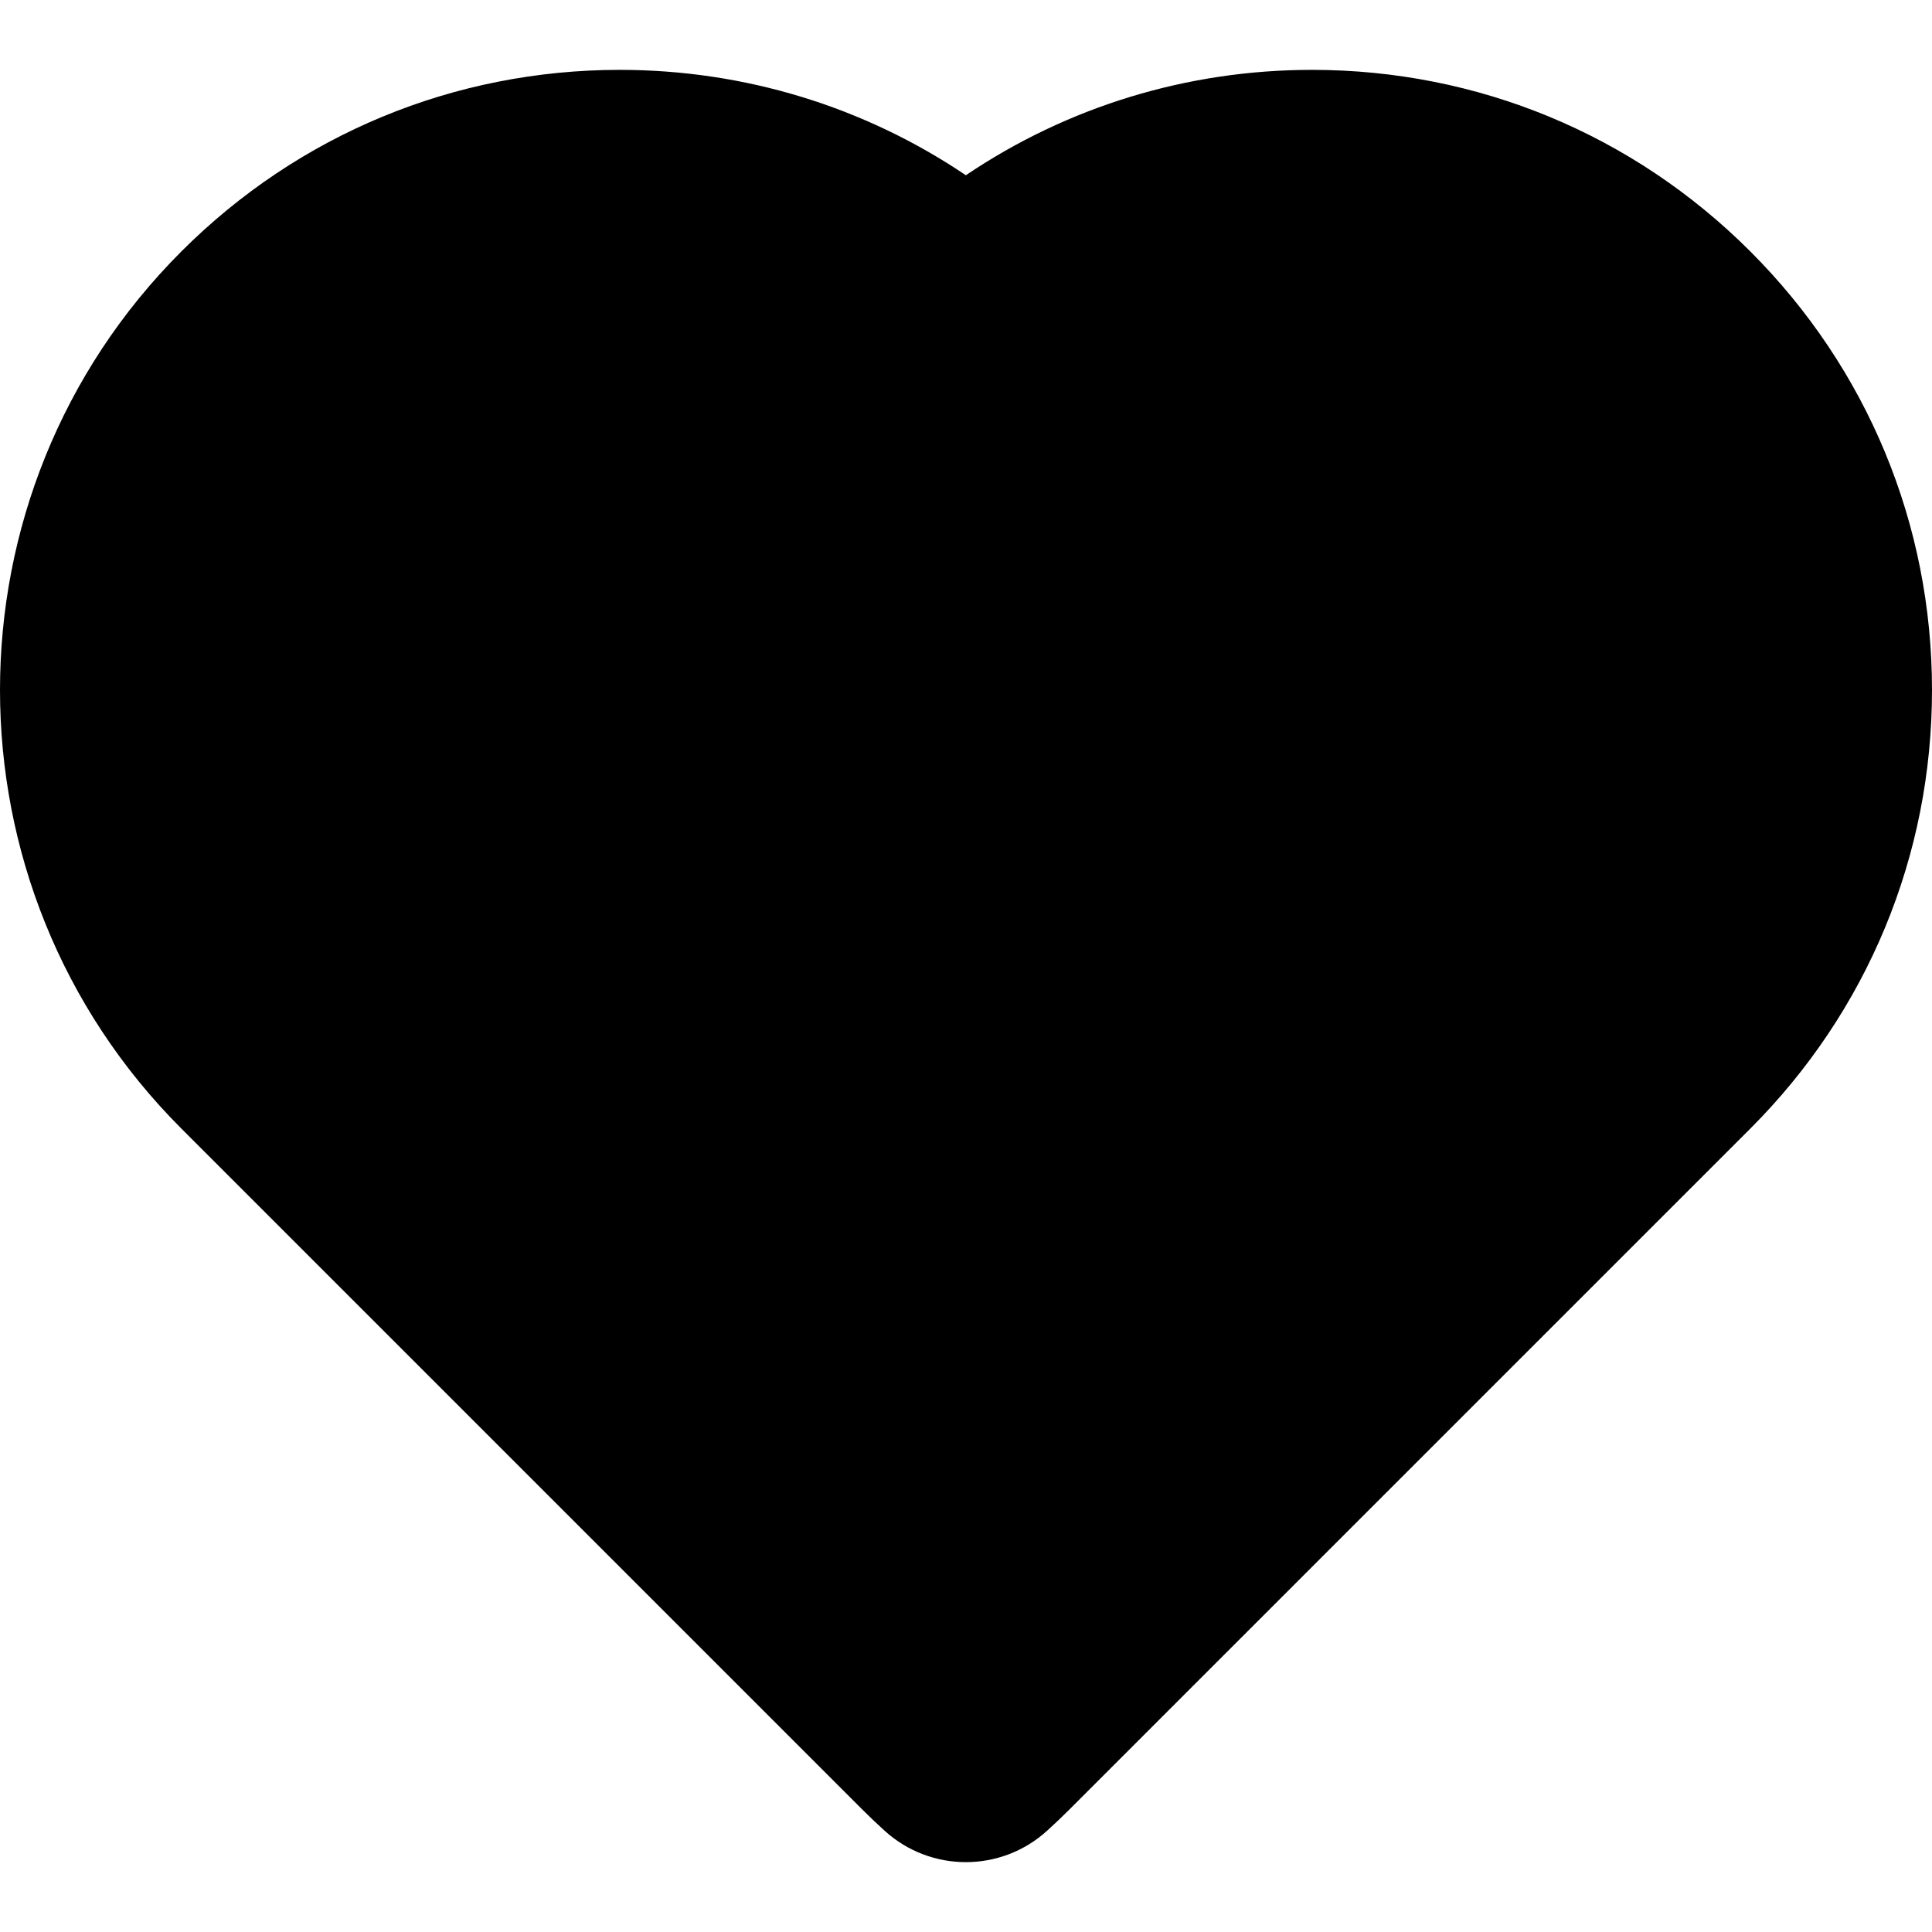 <?xml version="1.0" encoding="iso-8859-1"?>
<!-- Generator: Adobe Illustrator 18.0.0, SVG Export Plug-In . SVG Version: 6.00 Build 0)  -->
<!DOCTYPE svg PUBLIC "-//W3C//DTD SVG 1.1//EN" "http://www.w3.org/Graphics/SVG/1.1/DTD/svg11.dtd">
<svg version="1.1" id="Capa_1" xmlns="http://www.w3.org/2000/svg" xmlns:xlink="http://www.w3.org/1999/xlink" x="0px" y="0px"
	 viewBox="0 0 295.024 295.024" style="enable-background:new 0 0 295.024 295.024;" xml:space="preserve">
<path d="M267.284,38.397c-17.881-17.882-41.655-27.729-66.942-27.729c-19.058,0-37.34,5.631-52.852,16.092
	c-15.512-10.461-33.795-16.092-52.852-16.092c-25.288,0-49.061,9.848-66.943,27.729c-36.926,36.926-36.927,97.011,0,133.94
	l104.002,104.001c1.059,1.06,2.168,2.115,3.393,3.227c3.516,3.194,7.958,4.792,12.4,4.792c4.433,0,8.866-1.591,12.38-4.772
	c1.185-1.073,2.333-2.166,3.405-3.239l104.009-104.008c17.889-17.888,27.74-41.672,27.74-66.97
	C295.024,80.069,285.172,56.285,267.284,38.397z"/>
<g>
</g>
<g>
</g>
<g>
</g>
<g>
</g>
<g>
</g>
<g>
</g>
<g>
</g>
<g>
</g>
<g>
</g>
<g>
</g>
<g>
</g>
<g>
</g>
<g>
</g>
<g>
</g>
<g>
</g>
</svg>
